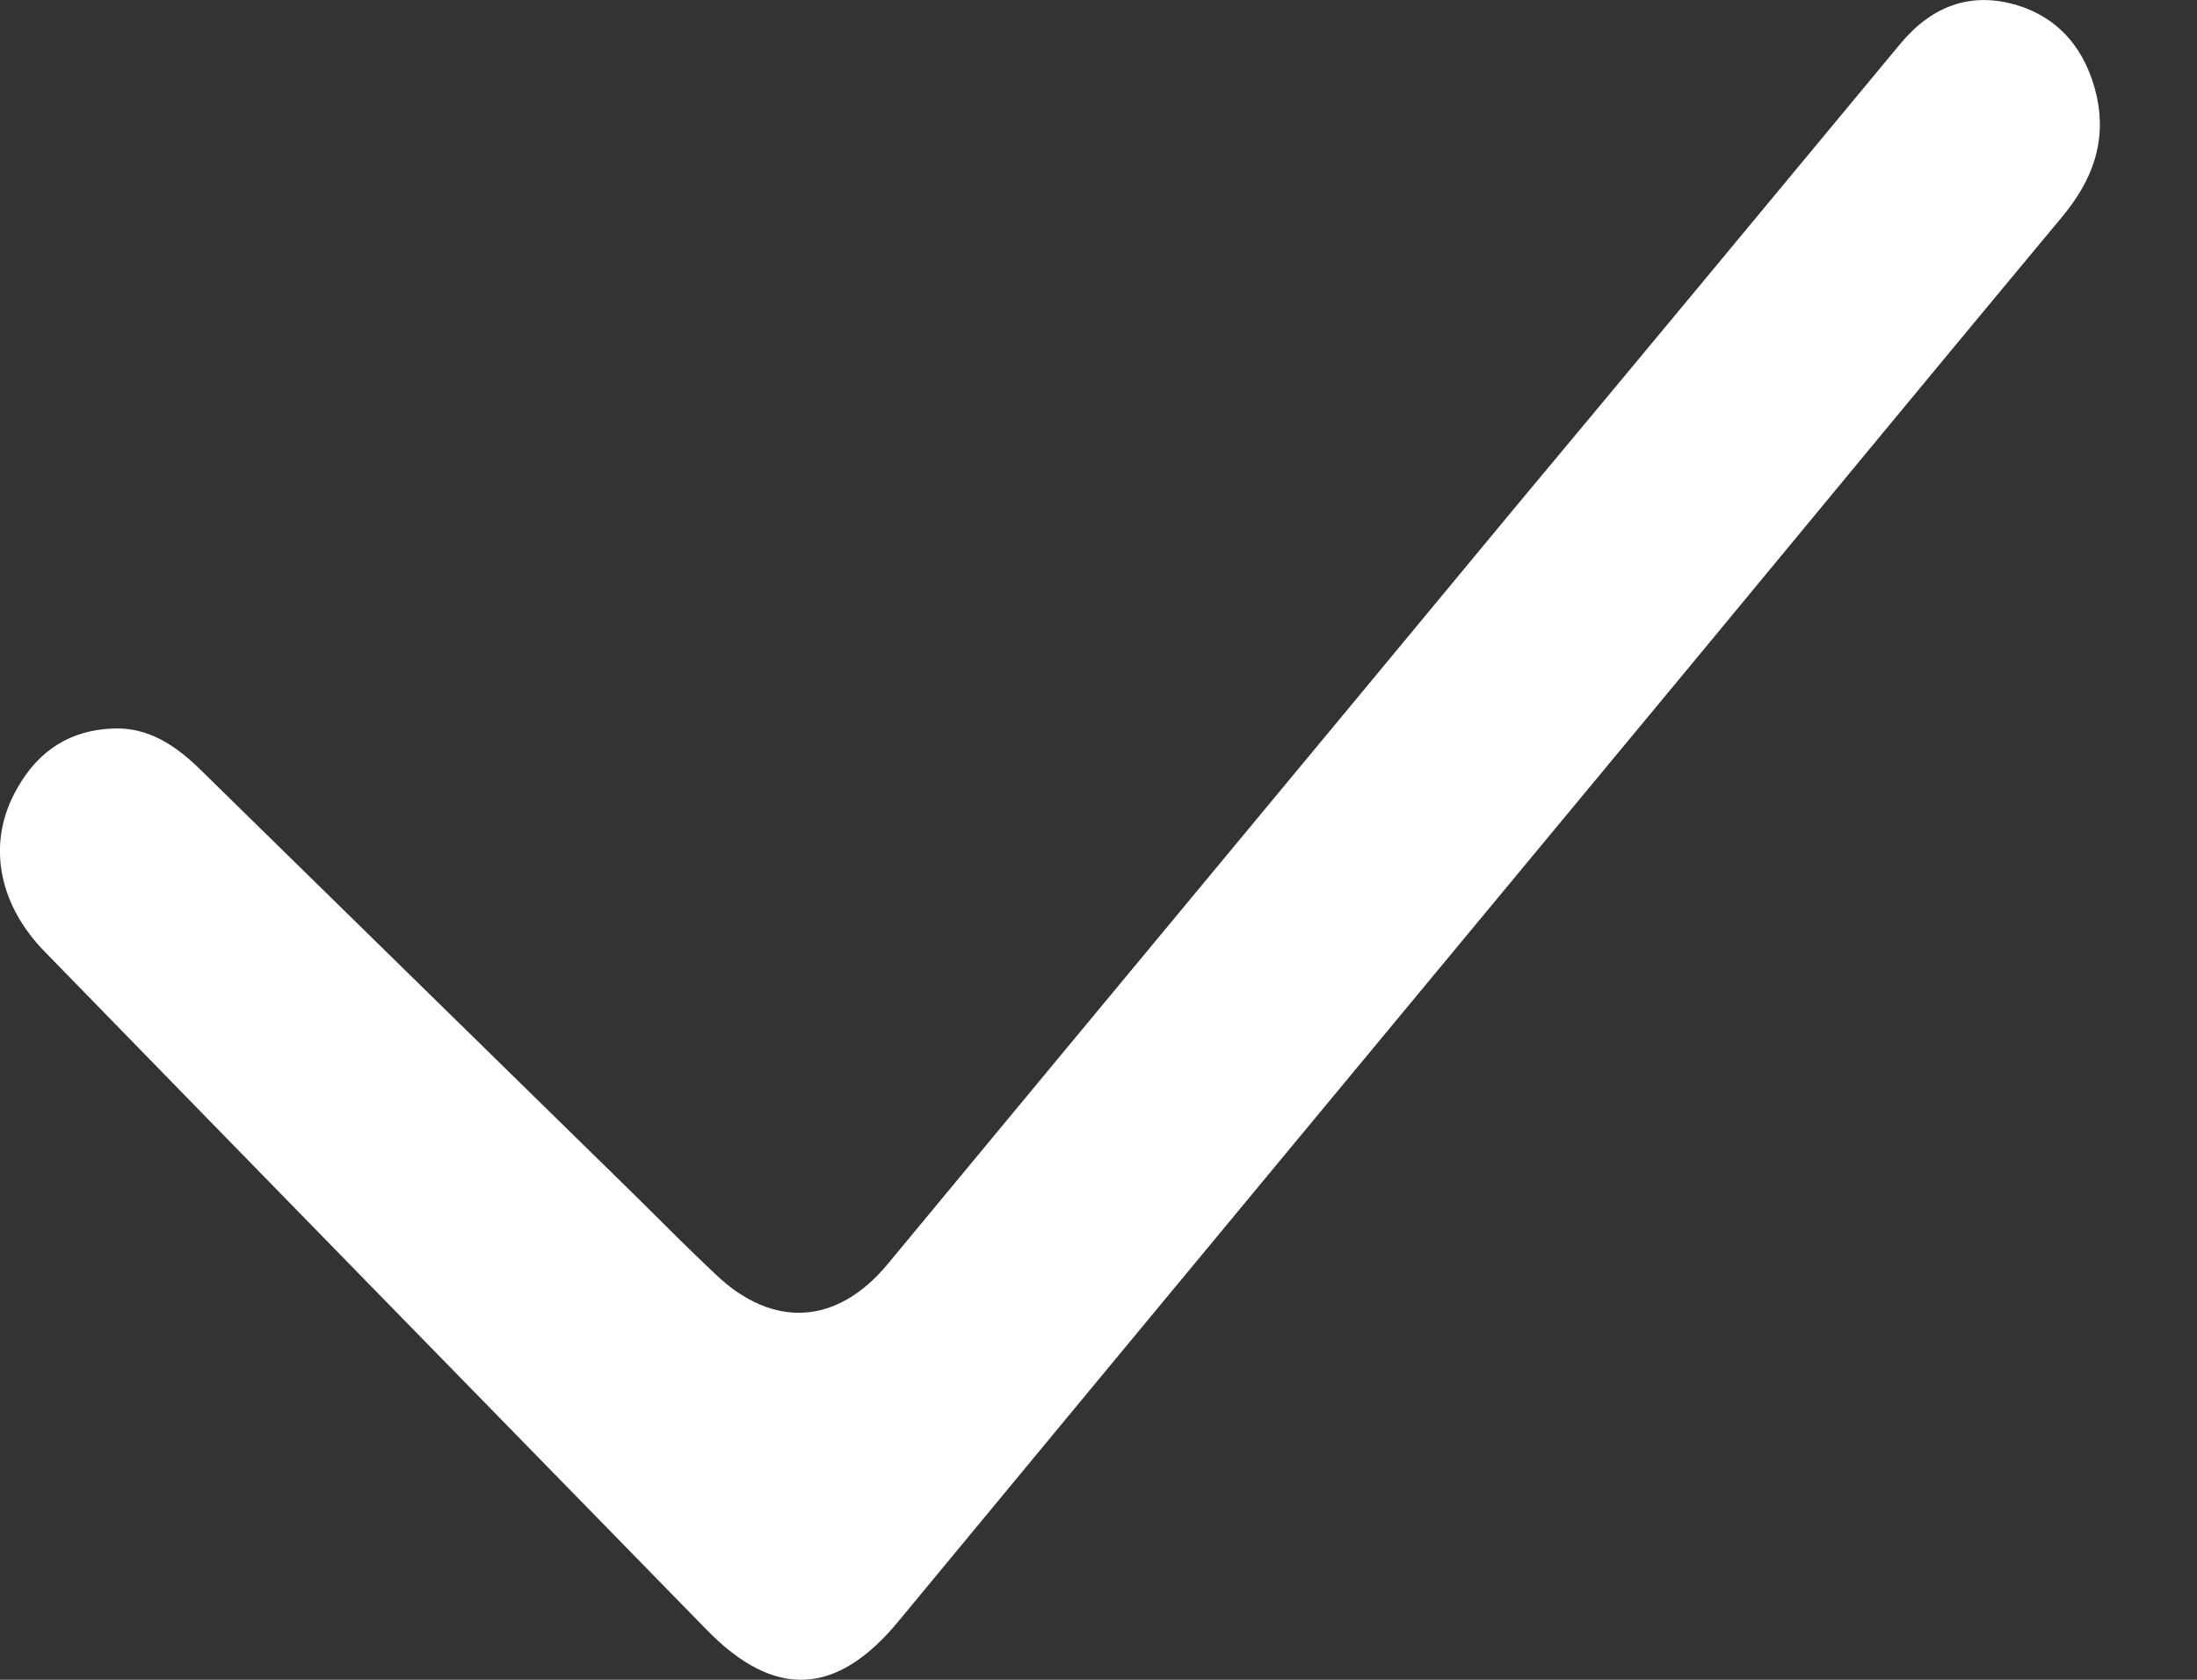<svg width="17" height="13" viewBox="0 0 17 13" fill="none" xmlns="http://www.w3.org/2000/svg">
<rect x="0" y="0" width="17" height="13" fill="#333333" stroke="none"/>
<path d="M0.875 5.638C1.137 5.627 1.345 5.758 1.536 5.942C2.671 7.055 3.807 8.167 4.943 9.28C5.14 9.476 5.336 9.673 5.538 9.863C5.981 10.285 6.478 10.256 6.871 9.78C8.487 7.828 10.109 5.877 11.725 3.925C12.719 2.735 13.713 1.533 14.701 0.343C14.947 0.046 15.247 -0.067 15.608 0.04C15.935 0.141 16.143 0.385 16.225 0.748C16.301 1.105 16.186 1.396 15.968 1.664C15.007 2.818 14.051 3.978 13.09 5.139C11.043 7.608 8.995 10.077 6.953 12.546C6.472 13.13 5.992 13.147 5.473 12.618C3.764 10.868 2.054 9.119 0.345 7.364C-0.021 6.989 -0.103 6.513 0.132 6.103C0.302 5.799 0.553 5.65 0.875 5.638Z" fill="white"/>
</svg>

